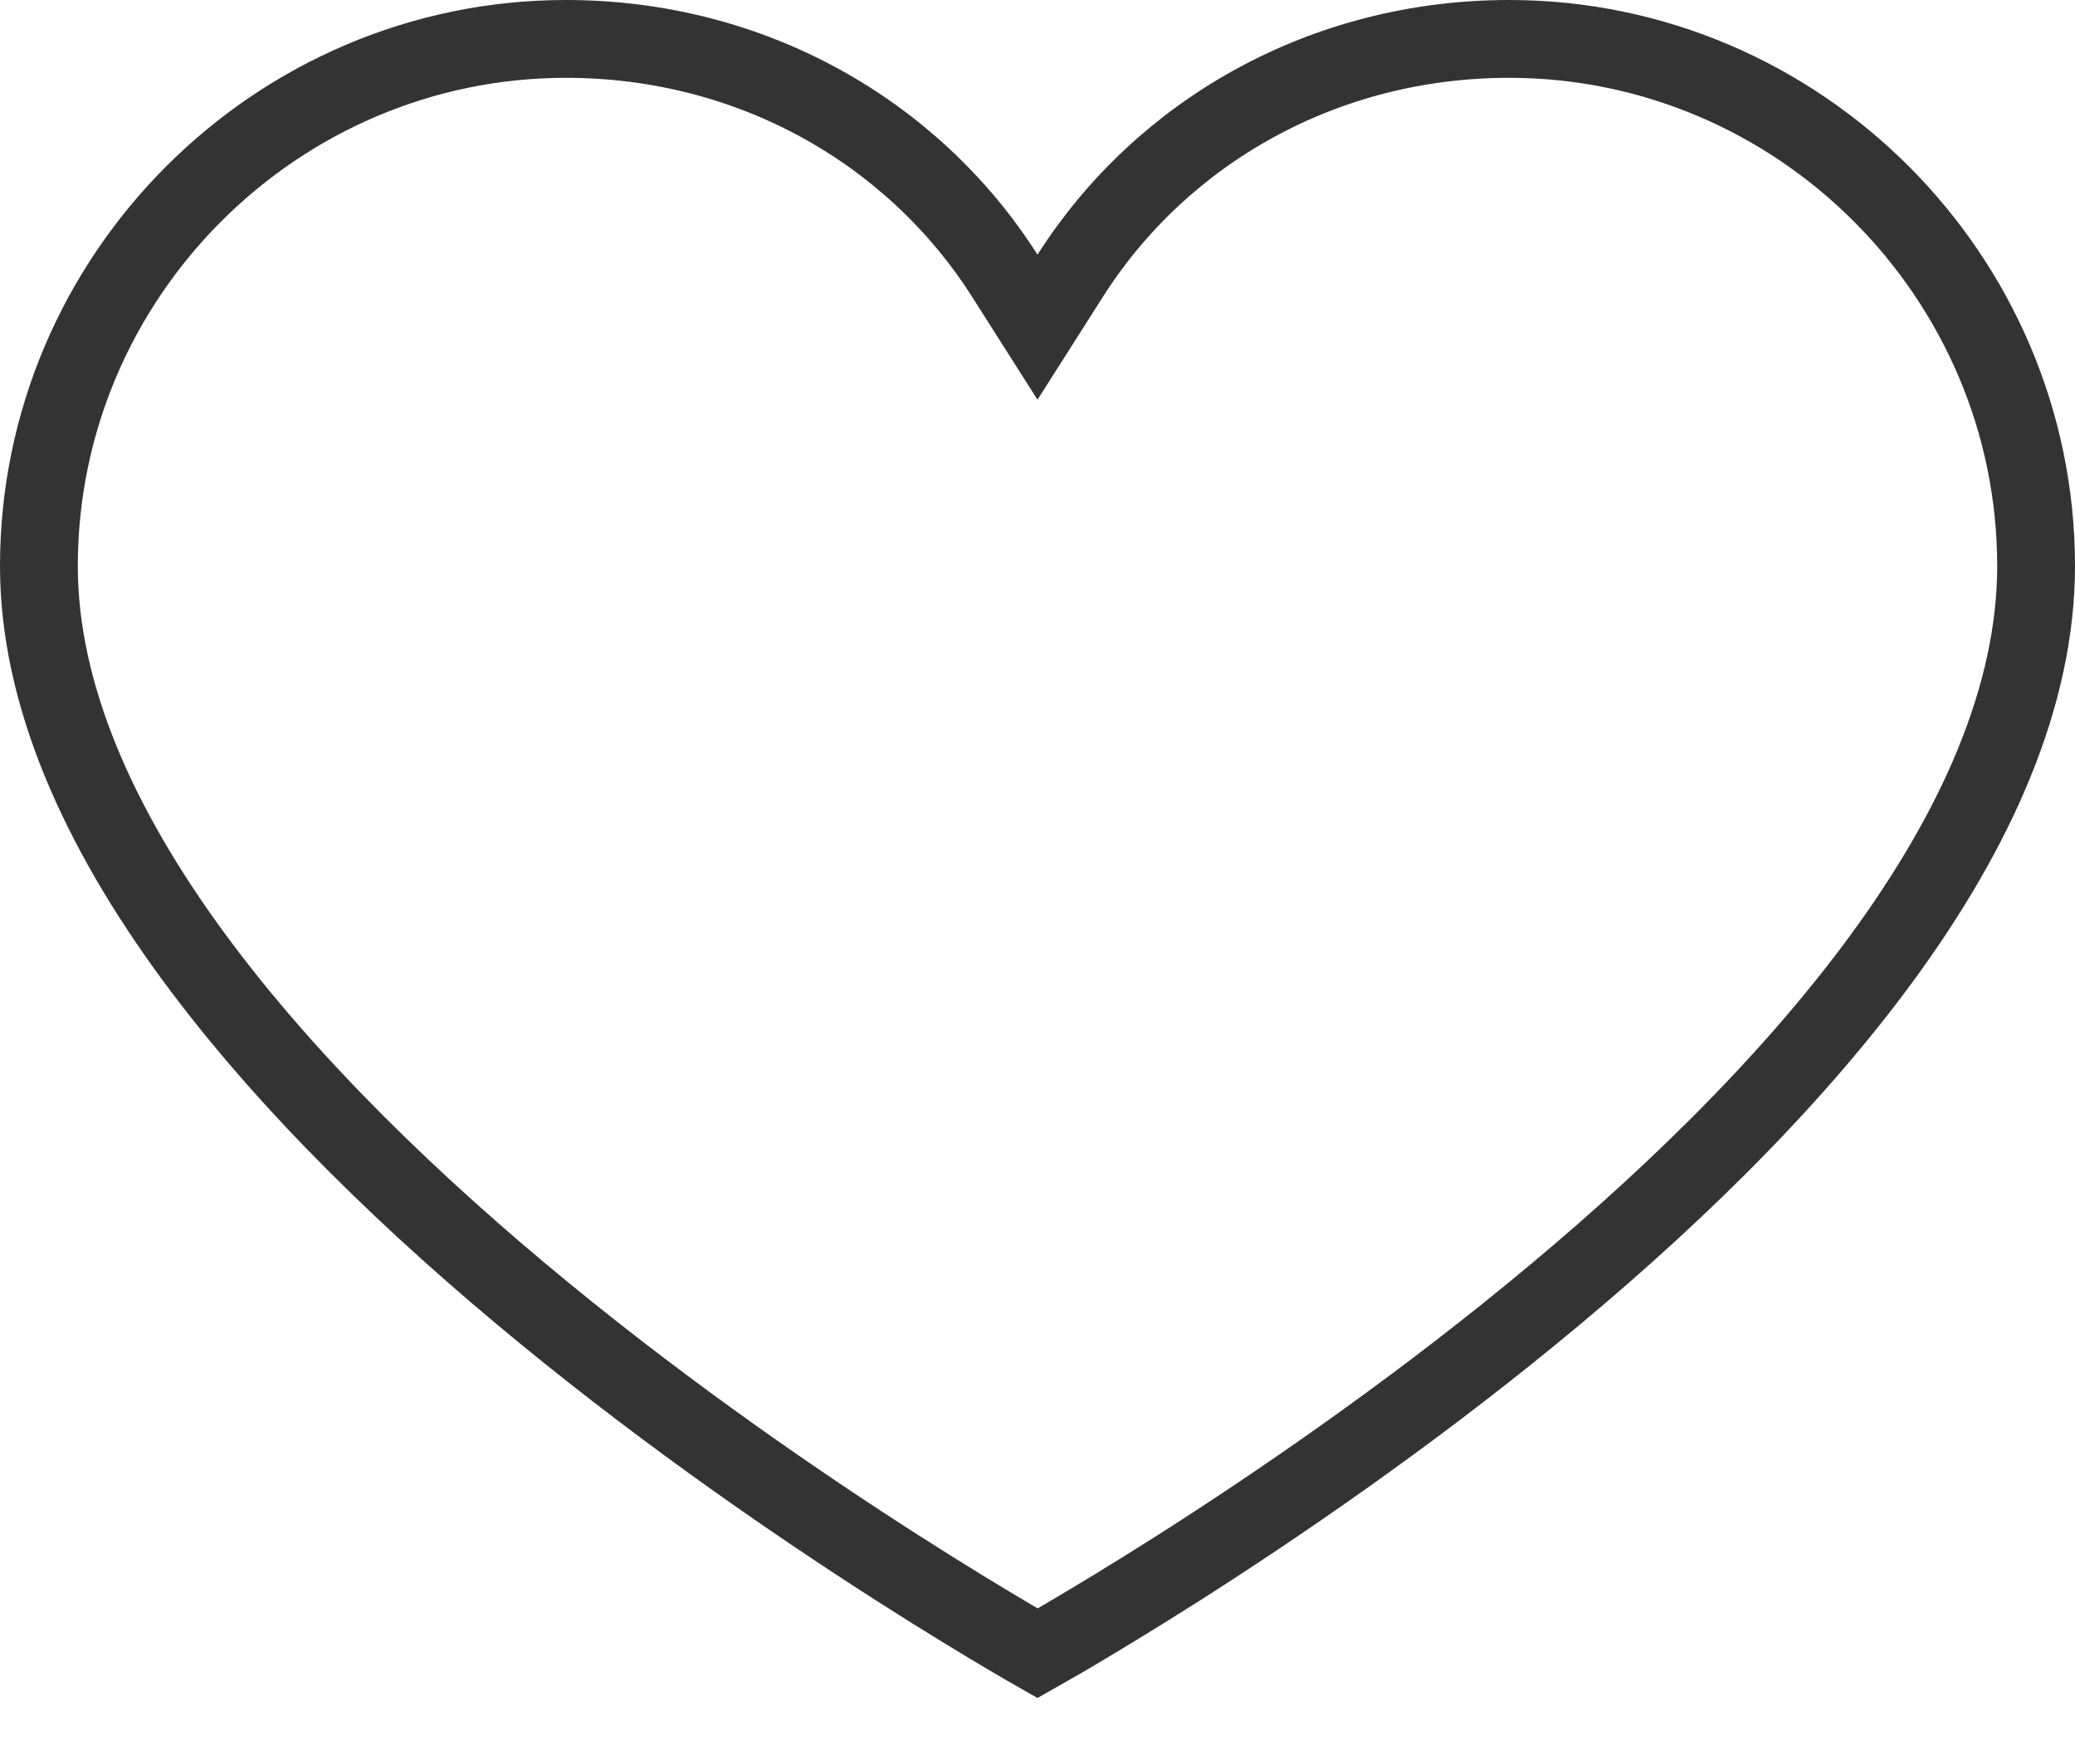 <svg width="20" height="17" viewBox="0 0 20 17" fill="none" xmlns="http://www.w3.org/2000/svg">
<path d="M9.684 2.656L10 3.153L10.316 2.656C11.202 1.265 12.764 0.375 14.546 0.375C17.338 0.375 19.625 2.662 19.625 5.455C19.625 6.705 19.05 7.991 18.135 9.238C17.223 10.482 15.999 11.652 14.762 12.664C13.527 13.675 12.29 14.518 11.361 15.11C10.897 15.405 10.51 15.637 10.241 15.795C10.146 15.85 10.065 15.897 10.001 15.933C9.936 15.896 9.856 15.85 9.761 15.794C9.491 15.635 9.104 15.401 8.64 15.104C7.71 14.509 6.473 13.661 5.238 12.648C4.001 11.633 2.777 10.46 1.865 9.219C0.95 7.973 0.375 6.693 0.375 5.455C0.375 2.662 2.662 0.375 5.455 0.375C7.236 0.375 8.798 1.265 9.684 2.656Z" stroke="#333333" stroke-width="0.75"/>
</svg>
